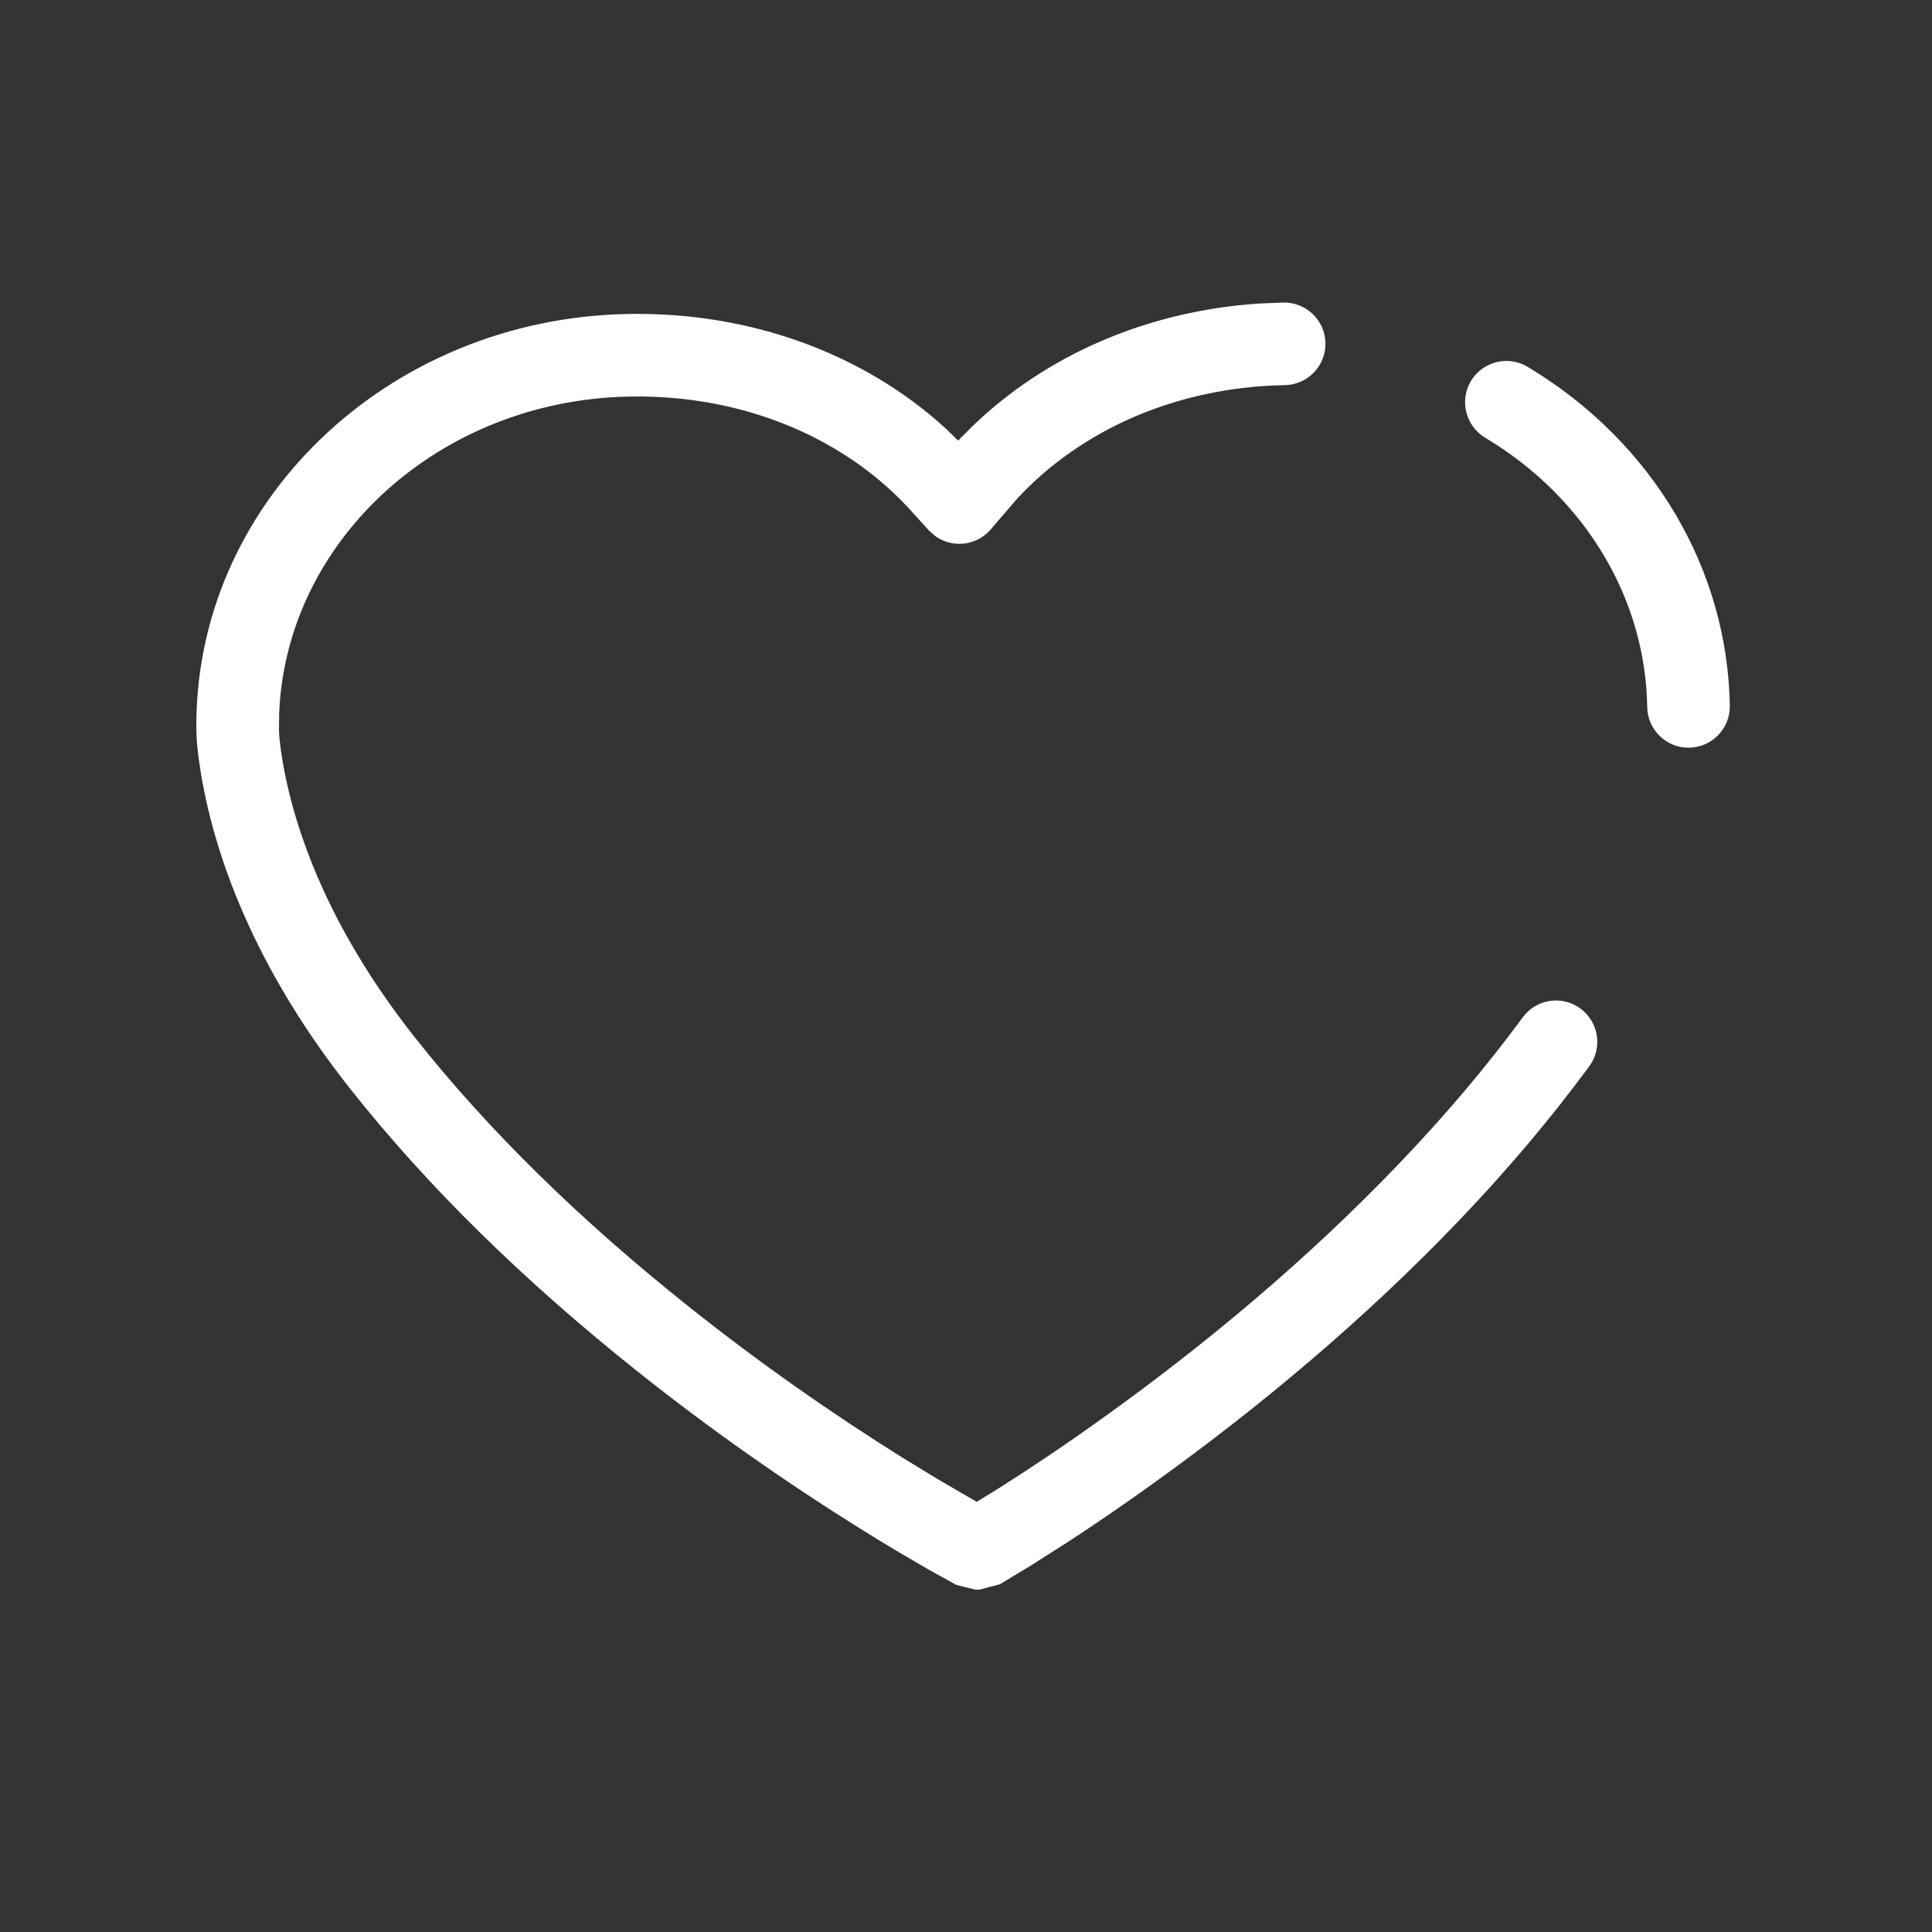 <svg xmlns="http://www.w3.org/2000/svg" viewBox="0 0 20 20">
  <rect x="0" y="0" width="20" height="20" fill="#333333" stroke="none"/>
  <g fill="#FFF" fill-rule="evenodd">
    <rect width="20" height="20" opacity="0"/>
    <path fill-rule="nonzero" d="M2.033,7.582 C1.992,5.226 4.002,3.293 6.506,3.25 C7.766,3.228 8.943,3.66 9.79,4.436 L9.919,4.561 L10.062,4.417 C10.826,3.676 11.873,3.222 13.02,3.143 L13.286,3.132 C13.522,3.128 13.717,3.316 13.721,3.552 C13.725,3.788 13.537,3.982 13.301,3.987 C12.198,4.006 11.201,4.437 10.527,5.165 L10.257,5.479 C10.108,5.654 9.854,5.677 9.677,5.546 L9.615,5.49 L9.473,5.334 C8.78,4.54 7.702,4.084 6.521,4.105 C4.543,4.139 2.964,5.596 2.89,7.381 L2.888,7.567 C2.889,7.612 2.898,7.714 2.923,7.866 C3.066,8.714 3.479,9.705 4.289,10.732 C5.064,11.715 6.028,12.648 7.12,13.518 C7.862,14.11 8.62,14.638 9.351,15.095 L9.717,15.318 L10.111,15.547 L10.332,15.411 C10.658,15.205 11.018,14.964 11.401,14.69 C12.494,13.908 13.549,13.022 14.477,12.052 C14.953,11.555 15.384,11.048 15.763,10.532 C15.902,10.341 16.17,10.3 16.36,10.44 C16.551,10.58 16.592,10.847 16.452,11.038 C16.05,11.585 15.596,12.121 15.095,12.644 C14.126,13.656 13.032,14.575 11.898,15.385 C11.601,15.598 11.316,15.792 11.049,15.966 L10.672,16.206 L10.351,16.4 L10.138,16.456 L10.098,16.456 L9.9,16.407 L9.623,16.254 L9.279,16.053 C9.158,15.981 9.031,15.903 8.898,15.82 C8.14,15.347 7.357,14.801 6.587,14.187 C5.447,13.278 4.438,12.301 3.618,11.262 C2.715,10.117 2.245,8.992 2.08,8.007 C2.048,7.813 2.035,7.668 2.033,7.582 Z M15.227,3.944 C15.348,3.742 15.61,3.676 15.813,3.797 C16.452,4.179 16.982,4.706 17.348,5.33 C17.701,5.93 17.895,6.604 17.907,7.305 C17.911,7.541 17.723,7.736 17.487,7.74 C17.251,7.744 17.056,7.556 17.052,7.32 C17.043,6.768 16.89,6.238 16.611,5.763 C16.318,5.265 15.892,4.84 15.374,4.531 C15.172,4.409 15.106,4.147 15.227,3.944 Z"/>
  </g>
</svg>
